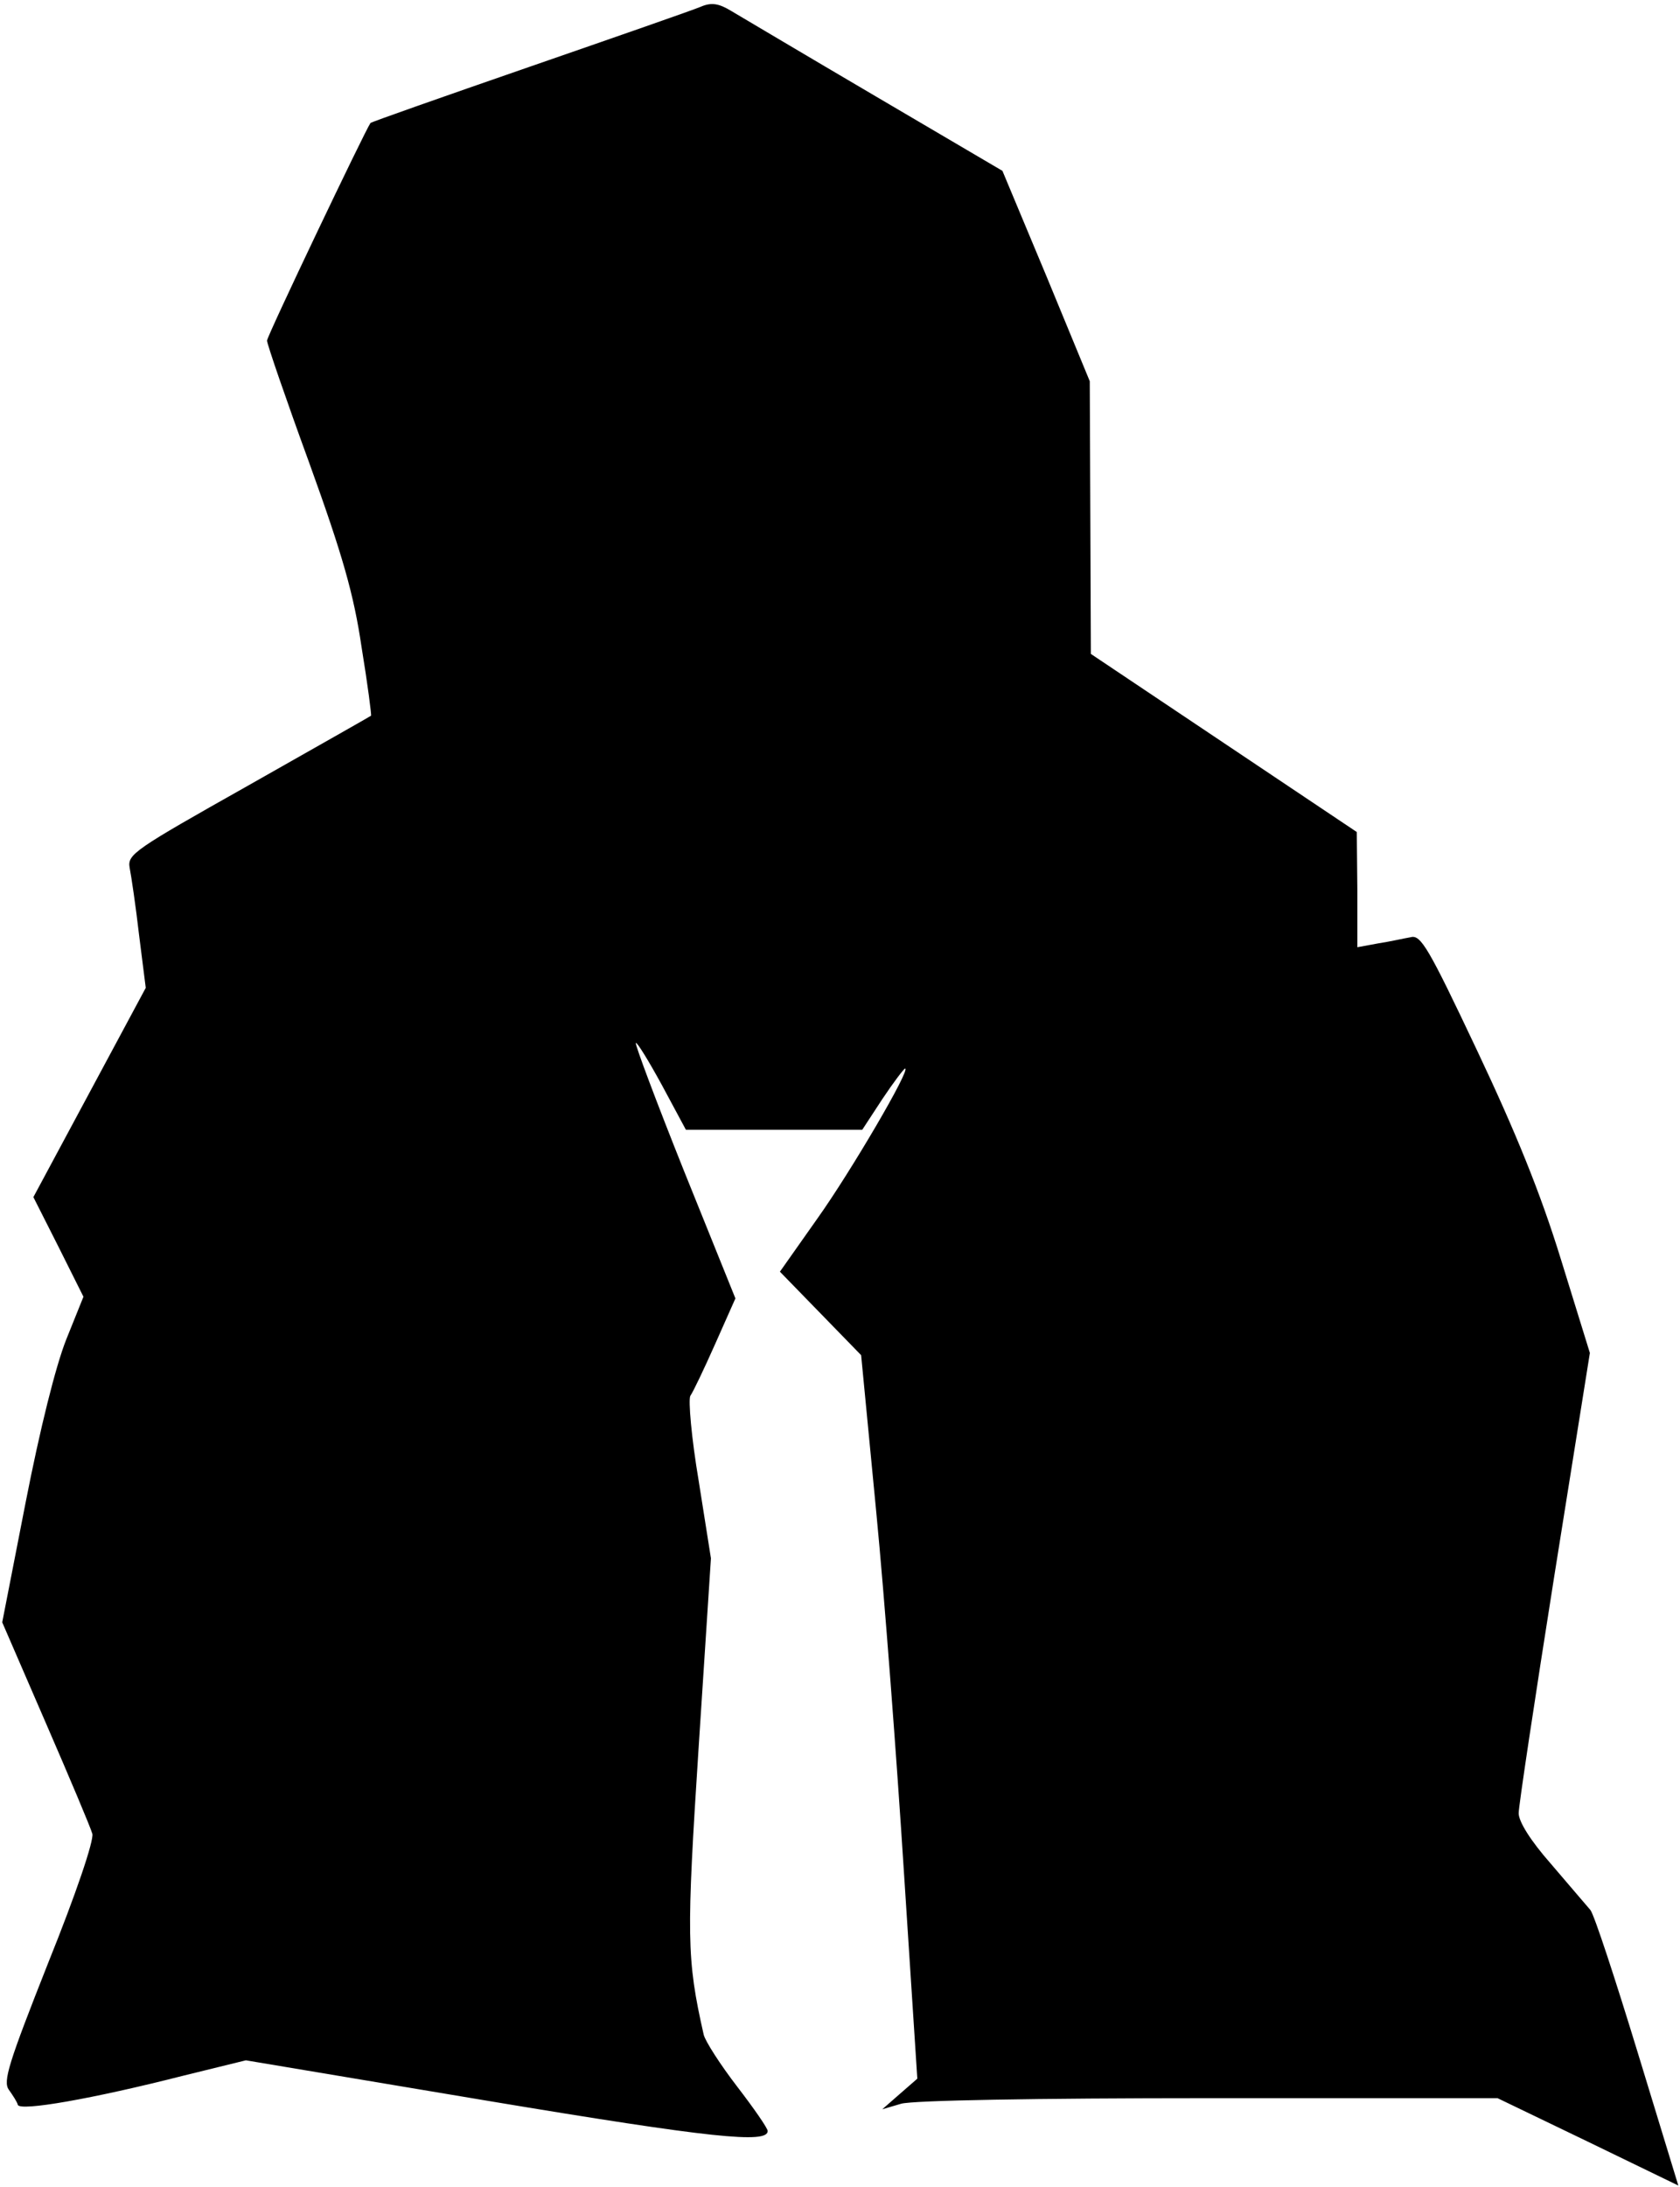 <?xml version="1.0" standalone="no"?>
<!DOCTYPE svg PUBLIC "-//W3C//DTD SVG 20010904//EN"
 "http://www.w3.org/TR/2001/REC-SVG-20010904/DTD/svg10.dtd">
<svg version="1.0" xmlns="http://www.w3.org/2000/svg"
 width="302pt" height="393pt" viewBox="0 0 302 393"
 preserveAspectRatio="xMidYMid meet">
<g transform="translate(0,393) scale(0.1,-0.1)"
fill="#000000" stroke="none">
<path fill="#000000" stroke="none" d="M1260 3918 c-14 -6 -152 -54 -308 -108
-156 -54 -284 -99 -286 -101 -10 -14 -186 -383 -186 -391 0 -6 34 -105 76
-220 60 -166 80 -236 94 -331 11 -67 18 -122 17 -123 -1 -1 -100 -57 -220
-125 -206 -116 -218 -124 -214 -148 3 -15 11 -69 17 -121 l12 -95 -101 -188
-101 -188 45 -89 45 -90 -31 -77 c-19 -48 -47 -160 -73 -293 l-42 -215 78
-180 c43 -99 81 -189 84 -200 3 -12 -29 -107 -79 -231 -72 -182 -82 -214 -71
-229 7 -10 15 -22 16 -27 4 -12 135 11 296 52 l114 28 436 -73 c402 -67 502
-77 502 -54 0 5 -25 41 -55 80 -30 39 -57 81 -60 93 -31 137 -31 177 -9 518
l22 338 -22 139 c-13 77 -19 146 -15 153 5 7 25 49 45 94 l36 81 -92 228 c-50
125 -89 229 -87 231 2 2 23 -32 47 -76 l43 -80 158 0 159 0 36 55 c20 30 39
55 41 55 11 0 -98 -186 -158 -270 l-67 -95 73 -75 73 -75 27 -280 c15 -154 37
-446 50 -650 l24 -370 -31 -27 -32 -28 34 10 c21 6 242 10 553 10 l519 0 162
-78 163 -79 -73 239 c-40 131 -78 247 -85 256 -8 9 -40 47 -71 83 -37 42 -58
76 -58 91 0 13 29 205 64 426 l64 401 -52 168 c-37 120 -81 228 -151 376 -87
184 -101 208 -119 203 -12 -2 -38 -8 -58 -11 l-38 -7 0 103 -1 104 -239 160
-239 160 -1 245 -1 245 -78 189 -79 189 -228 134 c-126 74 -242 143 -259 153
-23 14 -36 16 -55 8z"/>
</g>
</svg>

